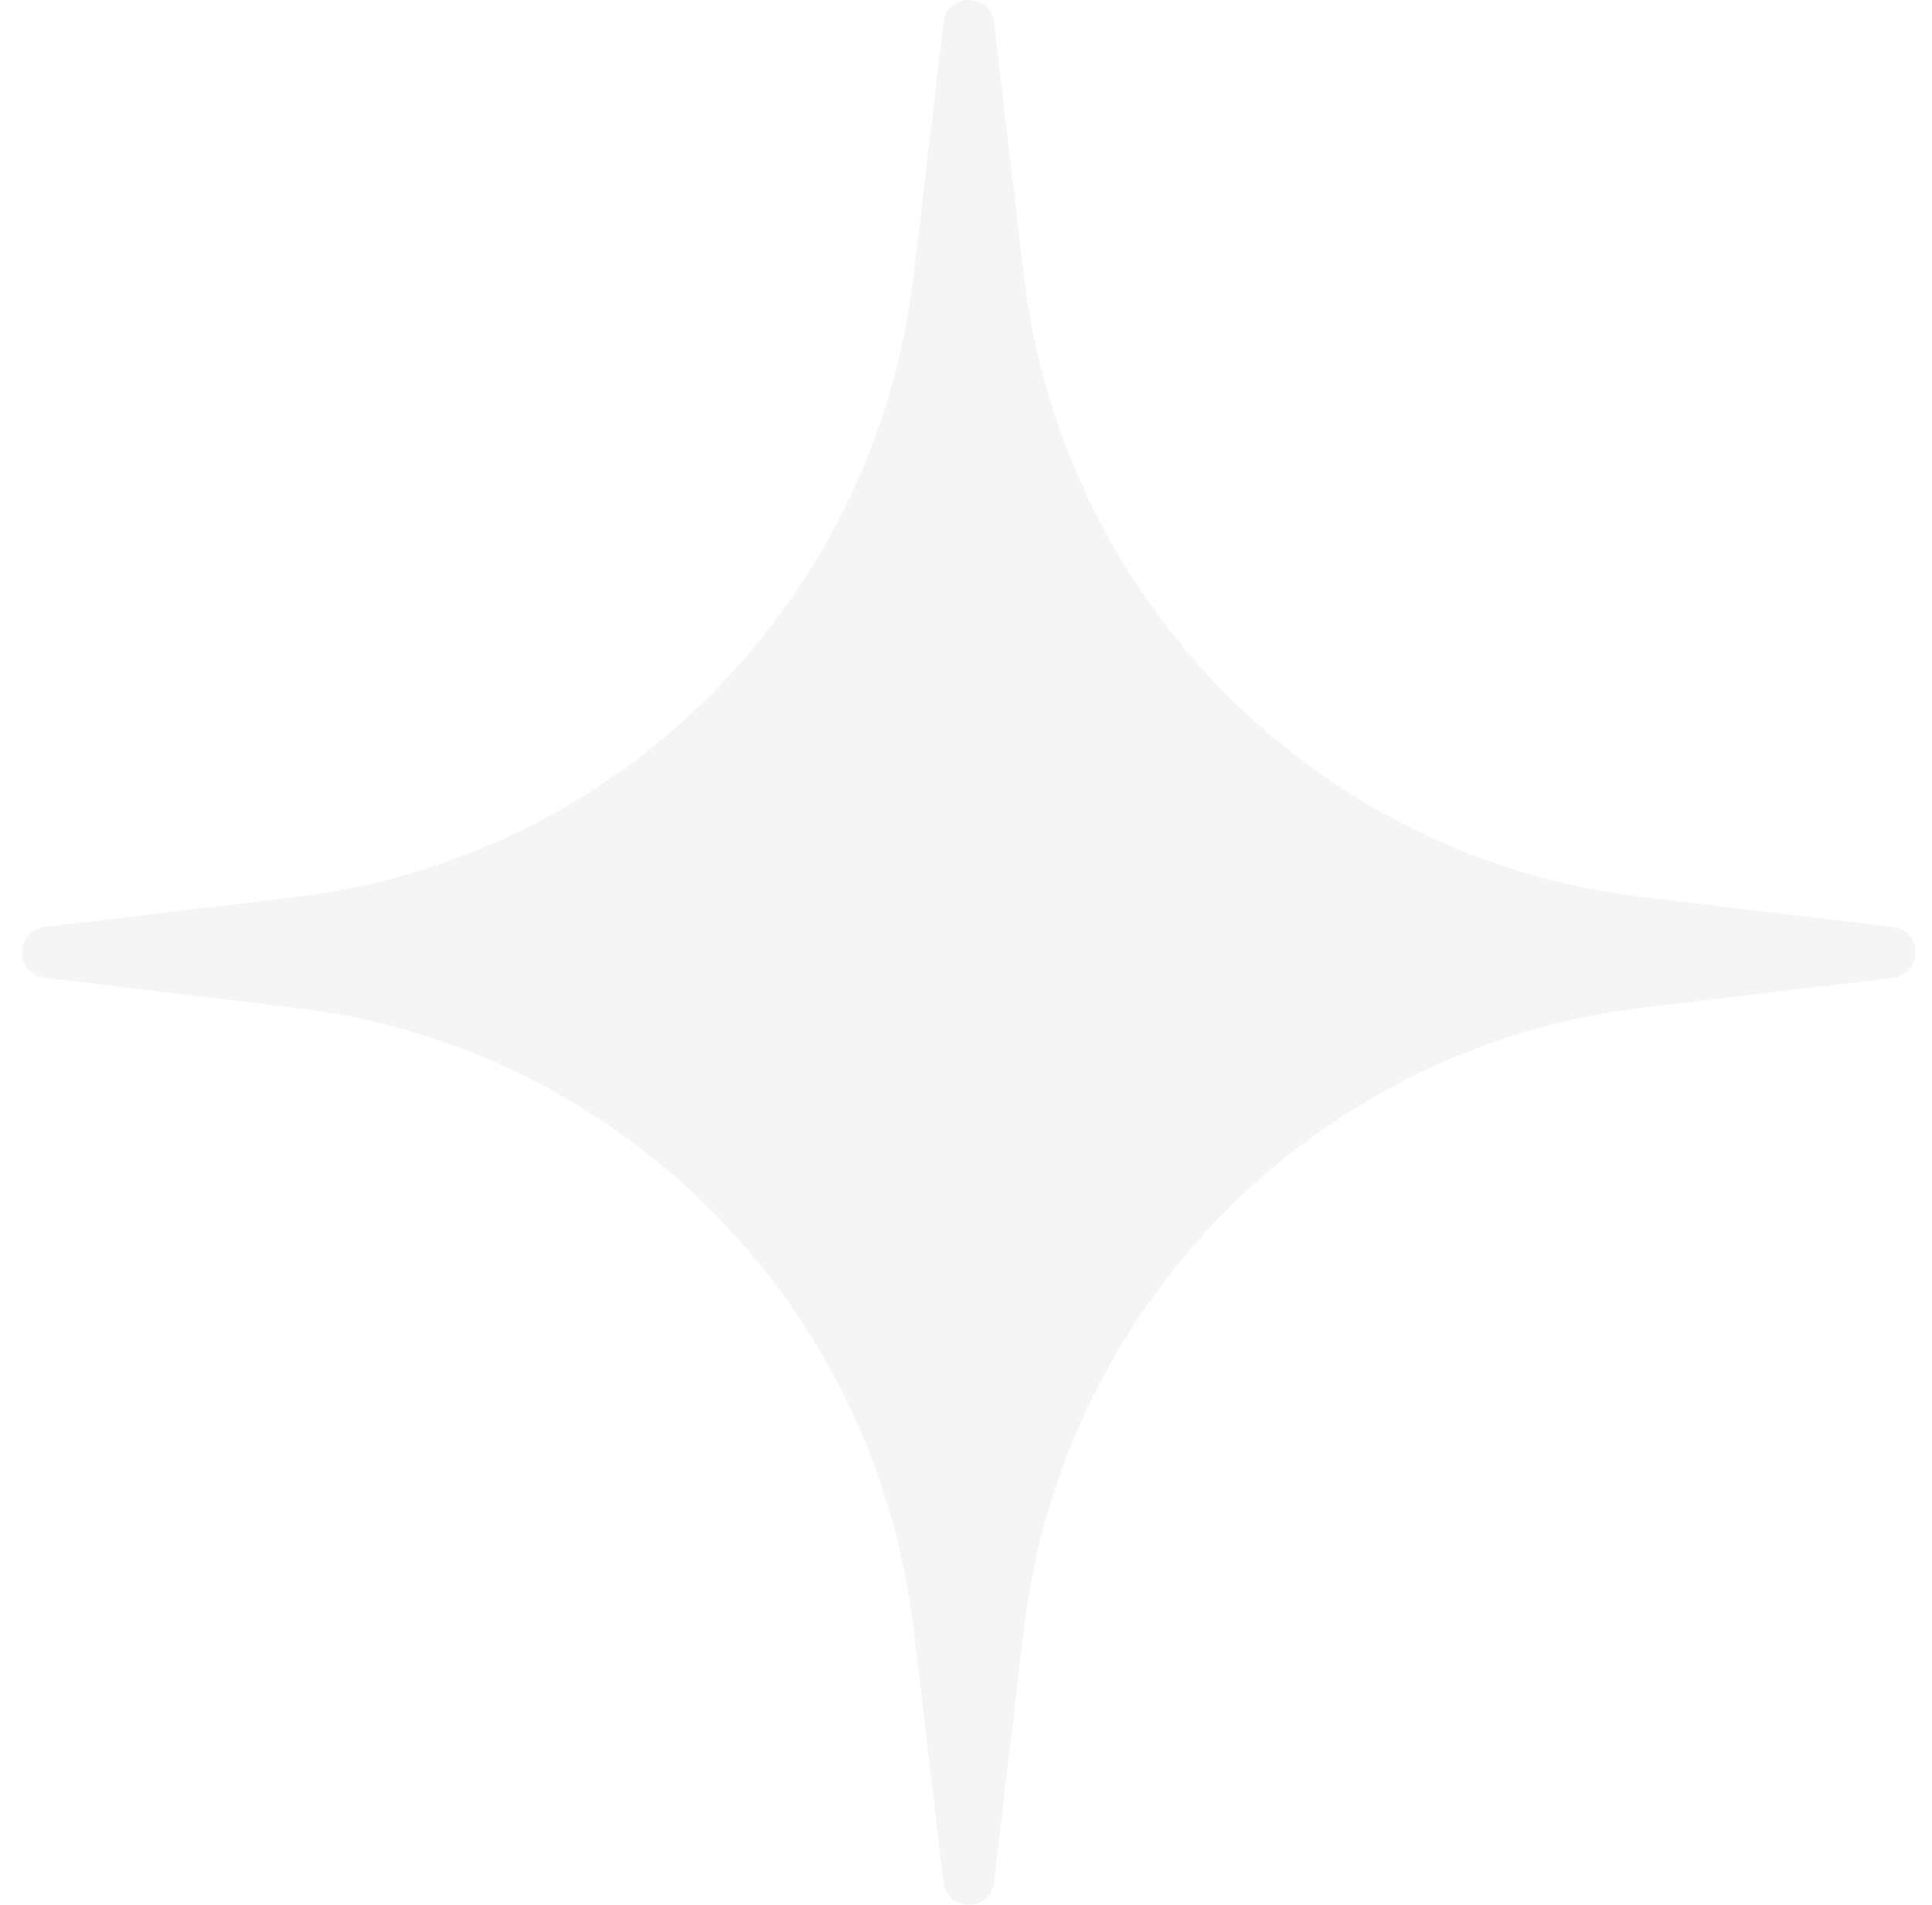 <svg width="71" height="70" viewBox="0 0 71 70" fill="none" xmlns="http://www.w3.org/2000/svg">
<g style="mix-blend-mode:luminosity" opacity="0.2">
<path d="M34.673 0.83C34.804 -0.277 36.399 -0.277 36.53 0.83L37.625 10.111C39.038 22.094 48.43 31.543 60.342 32.965L69.567 34.066C70.667 34.197 70.667 35.803 69.567 35.934L60.342 37.035C48.43 38.457 39.038 47.906 37.625 59.889L36.53 69.17C36.399 70.277 34.804 70.277 34.673 69.17L33.579 59.889C32.165 47.906 22.773 38.457 10.861 37.035L1.636 35.934C0.537 35.803 0.537 34.197 1.636 34.066L10.861 32.965C22.773 31.543 32.165 22.094 33.579 10.111L34.673 0.83Z" fill="#CDCDCD"/>
</g>
</svg>
